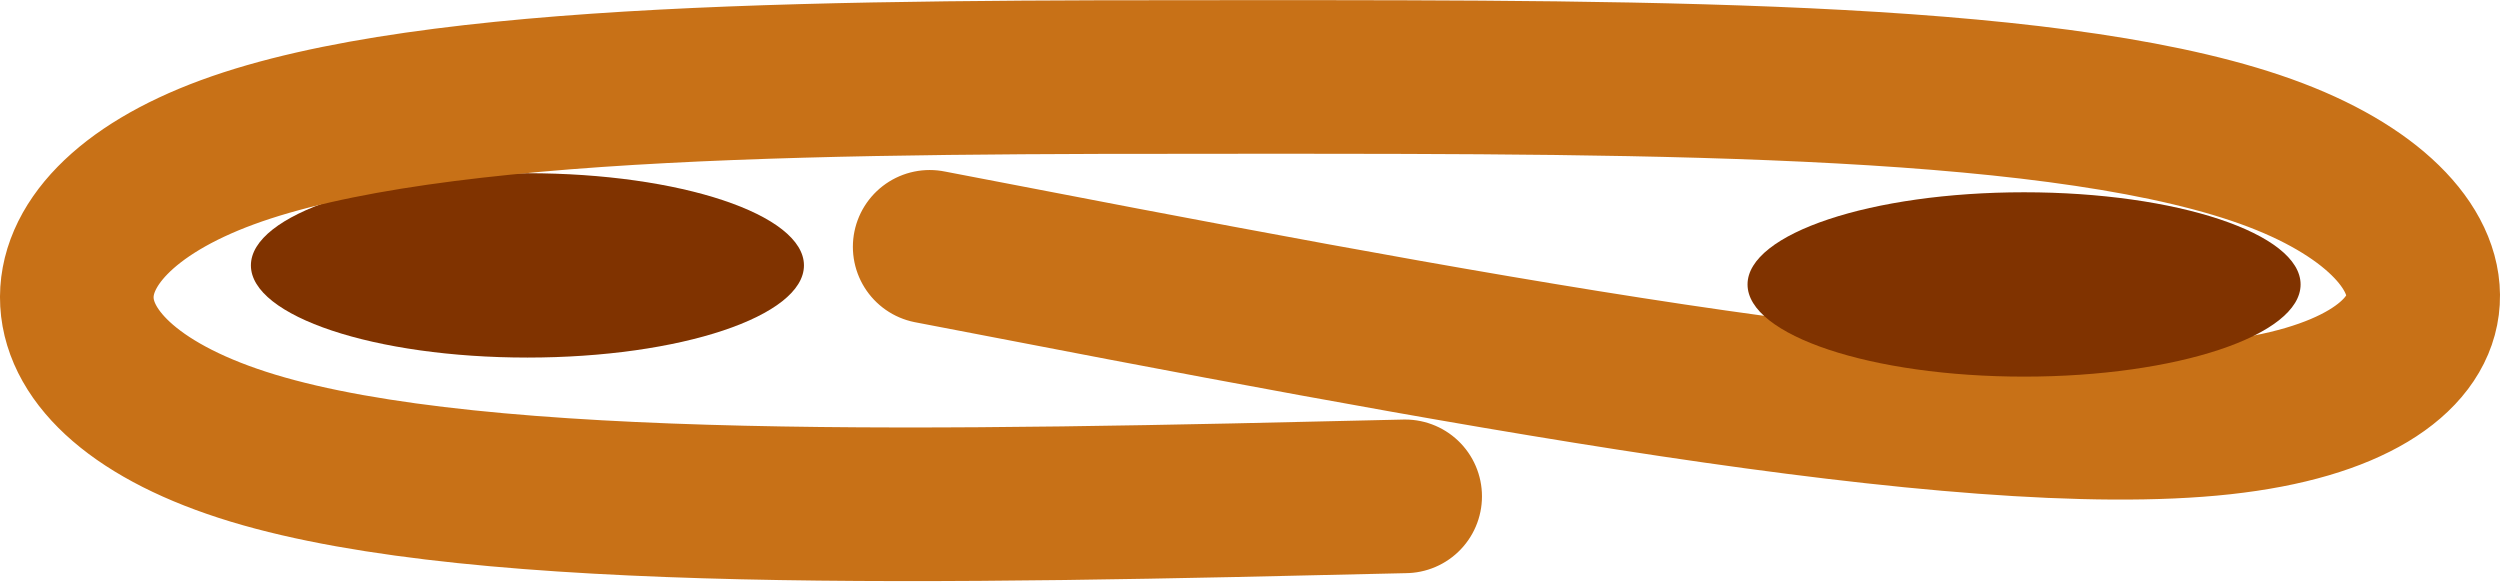 <?xml version="1.0" encoding="UTF-8" standalone="no"?>
<!-- Created with Inkscape (http://www.inkscape.org/) -->

<svg
   width="81.367mm"
   height="18.955mm"
   viewBox="0 0 288.308 67.163"
   id="svg2"
   version="1.1"
   inkscape:version="0.92.5 (2060ec1f9f, 2020-04-08)"
   sodipodi:docname="wi-all.svg"
   inkscape:export-filename="/home/fred/Dropbox/svg/entremet/wienerbrød/2.png"
   inkscape:export-xdpi="90"
   inkscape:export-ydpi="90"
   xmlns:inkscape="http://www.inkscape.org/namespaces/inkscape"
   xmlns:sodipodi="http://sodipodi.sourceforge.net/DTD/sodipodi-0.dtd"
   xmlns="http://www.w3.org/2000/svg"
   xmlns:svg="http://www.w3.org/2000/svg"
   xmlns:rdf="http://www.w3.org/1999/02/22-rdf-syntax-ns#"
   xmlns:cc="http://creativecommons.org/ns#"
   xmlns:dc="http://purl.org/dc/elements/1.1/">
  <defs
     id="defs4">
    <linearGradient
       id="linearGradient56905"
       inkscape:swatch="solid">
      <stop
         style="stop-color:#923c3c;stop-opacity:1;"
         offset="0"
         id="stop56903" />
    </linearGradient>
    <inkscape:path-effect
       effect="bspline"
       id="path-effect1747-8"
       is_visible="true"
       weight="33.333"
       steps="2"
       helper_size="0"
       apply_no_weight="true"
       apply_with_weight="true"
       only_selected="false"
       lpeversion="0" />
  </defs>
  <sodipodi:namedview
     id="base"
     pagecolor="#ffffff"
     bordercolor="#666666"
     borderopacity="1.0"
     inkscape:pageopacity="1"
     inkscape:pageshadow="2"
     inkscape:zoom="0.125"
     inkscape:cx="2429.4412"
     inkscape:cy="7952.729"
     inkscape:document-units="mm"
     inkscape:current-layer="layer1"
     showgrid="true"
     inkscape:window-width="1880"
     inkscape:window-height="1016"
     inkscape:window-x="40"
     inkscape:window-y="27"
     inkscape:window-maximized="1"
     showguides="false"
     inkscape:guide-bbox="true"
     inkscape:lockguides="true"
     inkscape:snap-global="true"
     inkscape:snap-bbox="true"
     inkscape:snap-nodes="true"
     objecttolerance="10000"
     guidetolerance="10000"
     inkscape:pagecheckerboard="false"
     inkscape:showpageshadow="2"
     inkscape:deskcolor="#d1d1d1">
    <inkscape:grid
       type="xygrid"
       id="grid5214"
       units="mm"
       spacingx="17.717"
       spacingy="17.717"
       originx="0"
       originy="0"
       empspacing="10"
       dotted="false" />
    <sodipodi:guide
       position="4400.852,360.914"
       orientation="1,0"
       id="guide61746"
       inkscape:locked="true" />
    <sodipodi:guide
       position="4560.3,431.78"
       orientation="0,1"
       id="guide61750"
       inkscape:locked="true" />
    <sodipodi:guide
       position="3515.883,1049.975"
       orientation="0,1"
       id="guide4470"
       inkscape:locked="true" />
    <sodipodi:guide
       position="-1826.621,1657.49"
       orientation="1,0"
       id="guide5403"
       inkscape:locked="true" />
    <sodipodi:guide
       position="-5788.355,-908.915"
       orientation="1,0"
       id="guide8722"
       inkscape:locked="true" />
  </sodipodi:namedview>
  <g
     inkscape:label="layer1"
     inkscape:groupmode="layer"
     id="layer1"
     transform="translate(-2755.713,1627)">
    <g
       transform="rotate(180,1228.565,-495.481)"
       id="cho6"
       inkscape:export-filename="/home/fred/Dropbox/svg/entremet/wienerbrød/g1781-6.png"
       inkscape:export-xdpi="90"
       inkscape:export-ydpi="90"
       inkscape:label="cho6">
      <ellipse
         ry="10.63"
         rx="31.89"
         cy="605.432"
         cx="-359.408"
         id="path1556-2-8"
         style="fill:#803300;fill-opacity:1;stroke:none;stroke-width:73.646;stroke-miterlimit:4;stroke-dasharray:none;stroke-opacity:1" />
      <path
         sodipodi:nodetypes="ccccccc"
         inkscape:original-d="m -405.79725,607.5735 c -59.61545,-11.49724 -119.23193,-22.99356 -178.84913,-34.48891 10e-4,18.02585 10e-4,36.05244 6.9e-4,54.08045 47.24571,-9.4e-4 94.48913,-9.4e-4 141.73229,0 47.24503,-9.4e-4 94.48913,-9.4e-4 141.73229,0 9.4e-4,-17.37299 9.4e-4,-34.74596 0,-52.11615 -53.14586,1.249 -106.29828,2.49906 -159.44883,3.75"
         inkscape:path-effect="#path-effect1747-8"
         inkscape:connector-curvature="0"
         id="path1745-8"
         d="m -405.797,607.573 c -59.616,-11.496 -119.232,-22.992 -149.041,-19.728 -29.808,3.265 -29.808,21.291 -6.185,30.305 23.623,9.014 70.866,9.014 118.11,9.014 47.244,0 94.488,0 118.11,-8.687 23.622,-8.686 23.622,-26.059 -2.951,-34.12 -26.573,-8.06 -79.725,-6.81 -132.876,-5.56"
         style="fill:none;stroke:#c87117;stroke-width:17.716;stroke-linecap:round;stroke-linejoin:round;stroke-miterlimit:4;stroke-dasharray:none;stroke-opacity:1" />
      <ellipse
         ry="10.63"
         rx="31.89"
         cy="603.234"
         cx="-532.005"
         id="path1556-4"
         style="fill:#803300;fill-opacity:1;stroke:none;stroke-width:73.646;stroke-miterlimit:4;stroke-dasharray:none;stroke-opacity:1" />
    </g>
  </g>
</svg>
